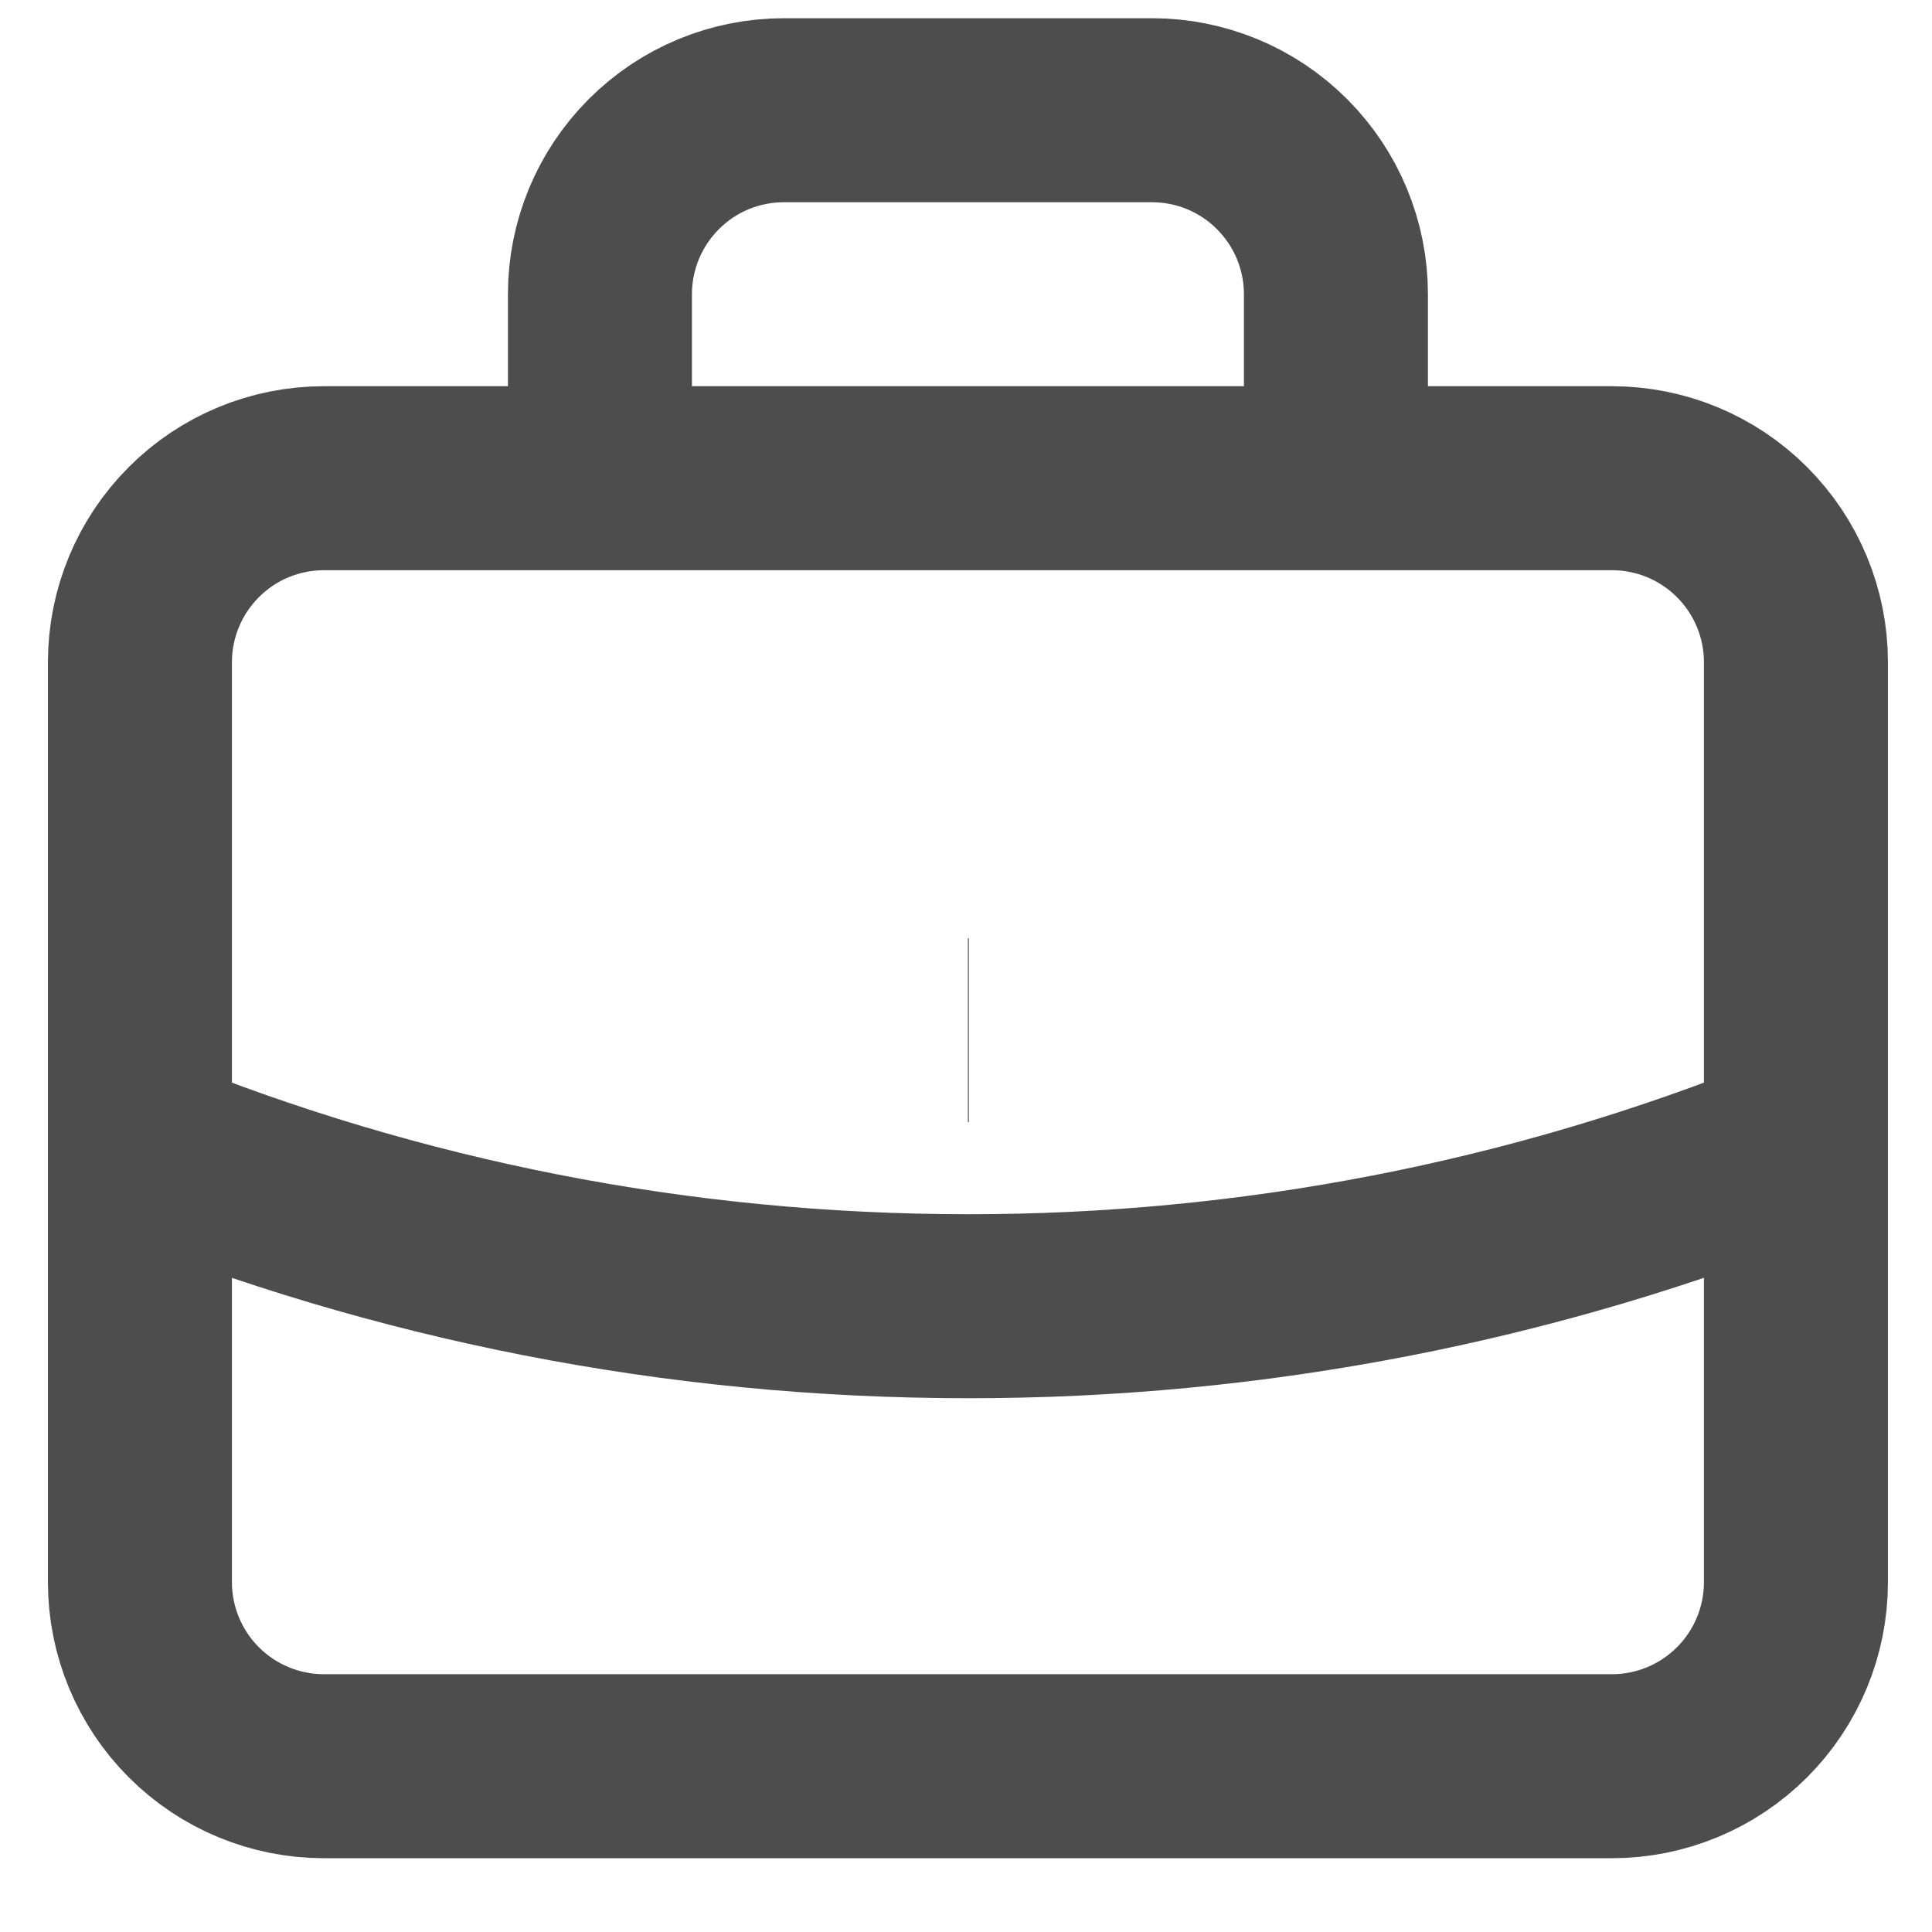 <svg width="21" height="21" viewBox="0 0 21 21" fill="none" xmlns="http://www.w3.org/2000/svg">
<path d="M19.521 12.453C16.661 13.609 13.605 14.201 10.521 14.198C7.338 14.198 4.301 13.578 1.521 12.453M14.521 5.198V3.198C14.521 2.667 14.31 2.159 13.935 1.784C13.56 1.408 13.051 1.198 12.521 1.198H8.521C7.99 1.198 7.482 1.408 7.107 1.784C6.732 2.159 6.521 2.667 6.521 3.198V5.198M10.521 11.198H10.531M3.521 19.198H17.521C18.051 19.198 18.56 18.987 18.935 18.612C19.31 18.237 19.521 17.728 19.521 17.198V7.198C19.521 6.667 19.31 6.159 18.935 5.784C18.56 5.408 18.051 5.198 17.521 5.198H3.521C2.99 5.198 2.482 5.408 2.107 5.784C1.732 6.159 1.521 6.667 1.521 7.198V17.198C1.521 17.728 1.732 18.237 2.107 18.612C2.482 18.987 2.99 19.198 3.521 19.198Z" stroke="#4D4D4D" stroke-width="2" strokeLinecap="round" strokeLinejoin="round"/>
</svg>

